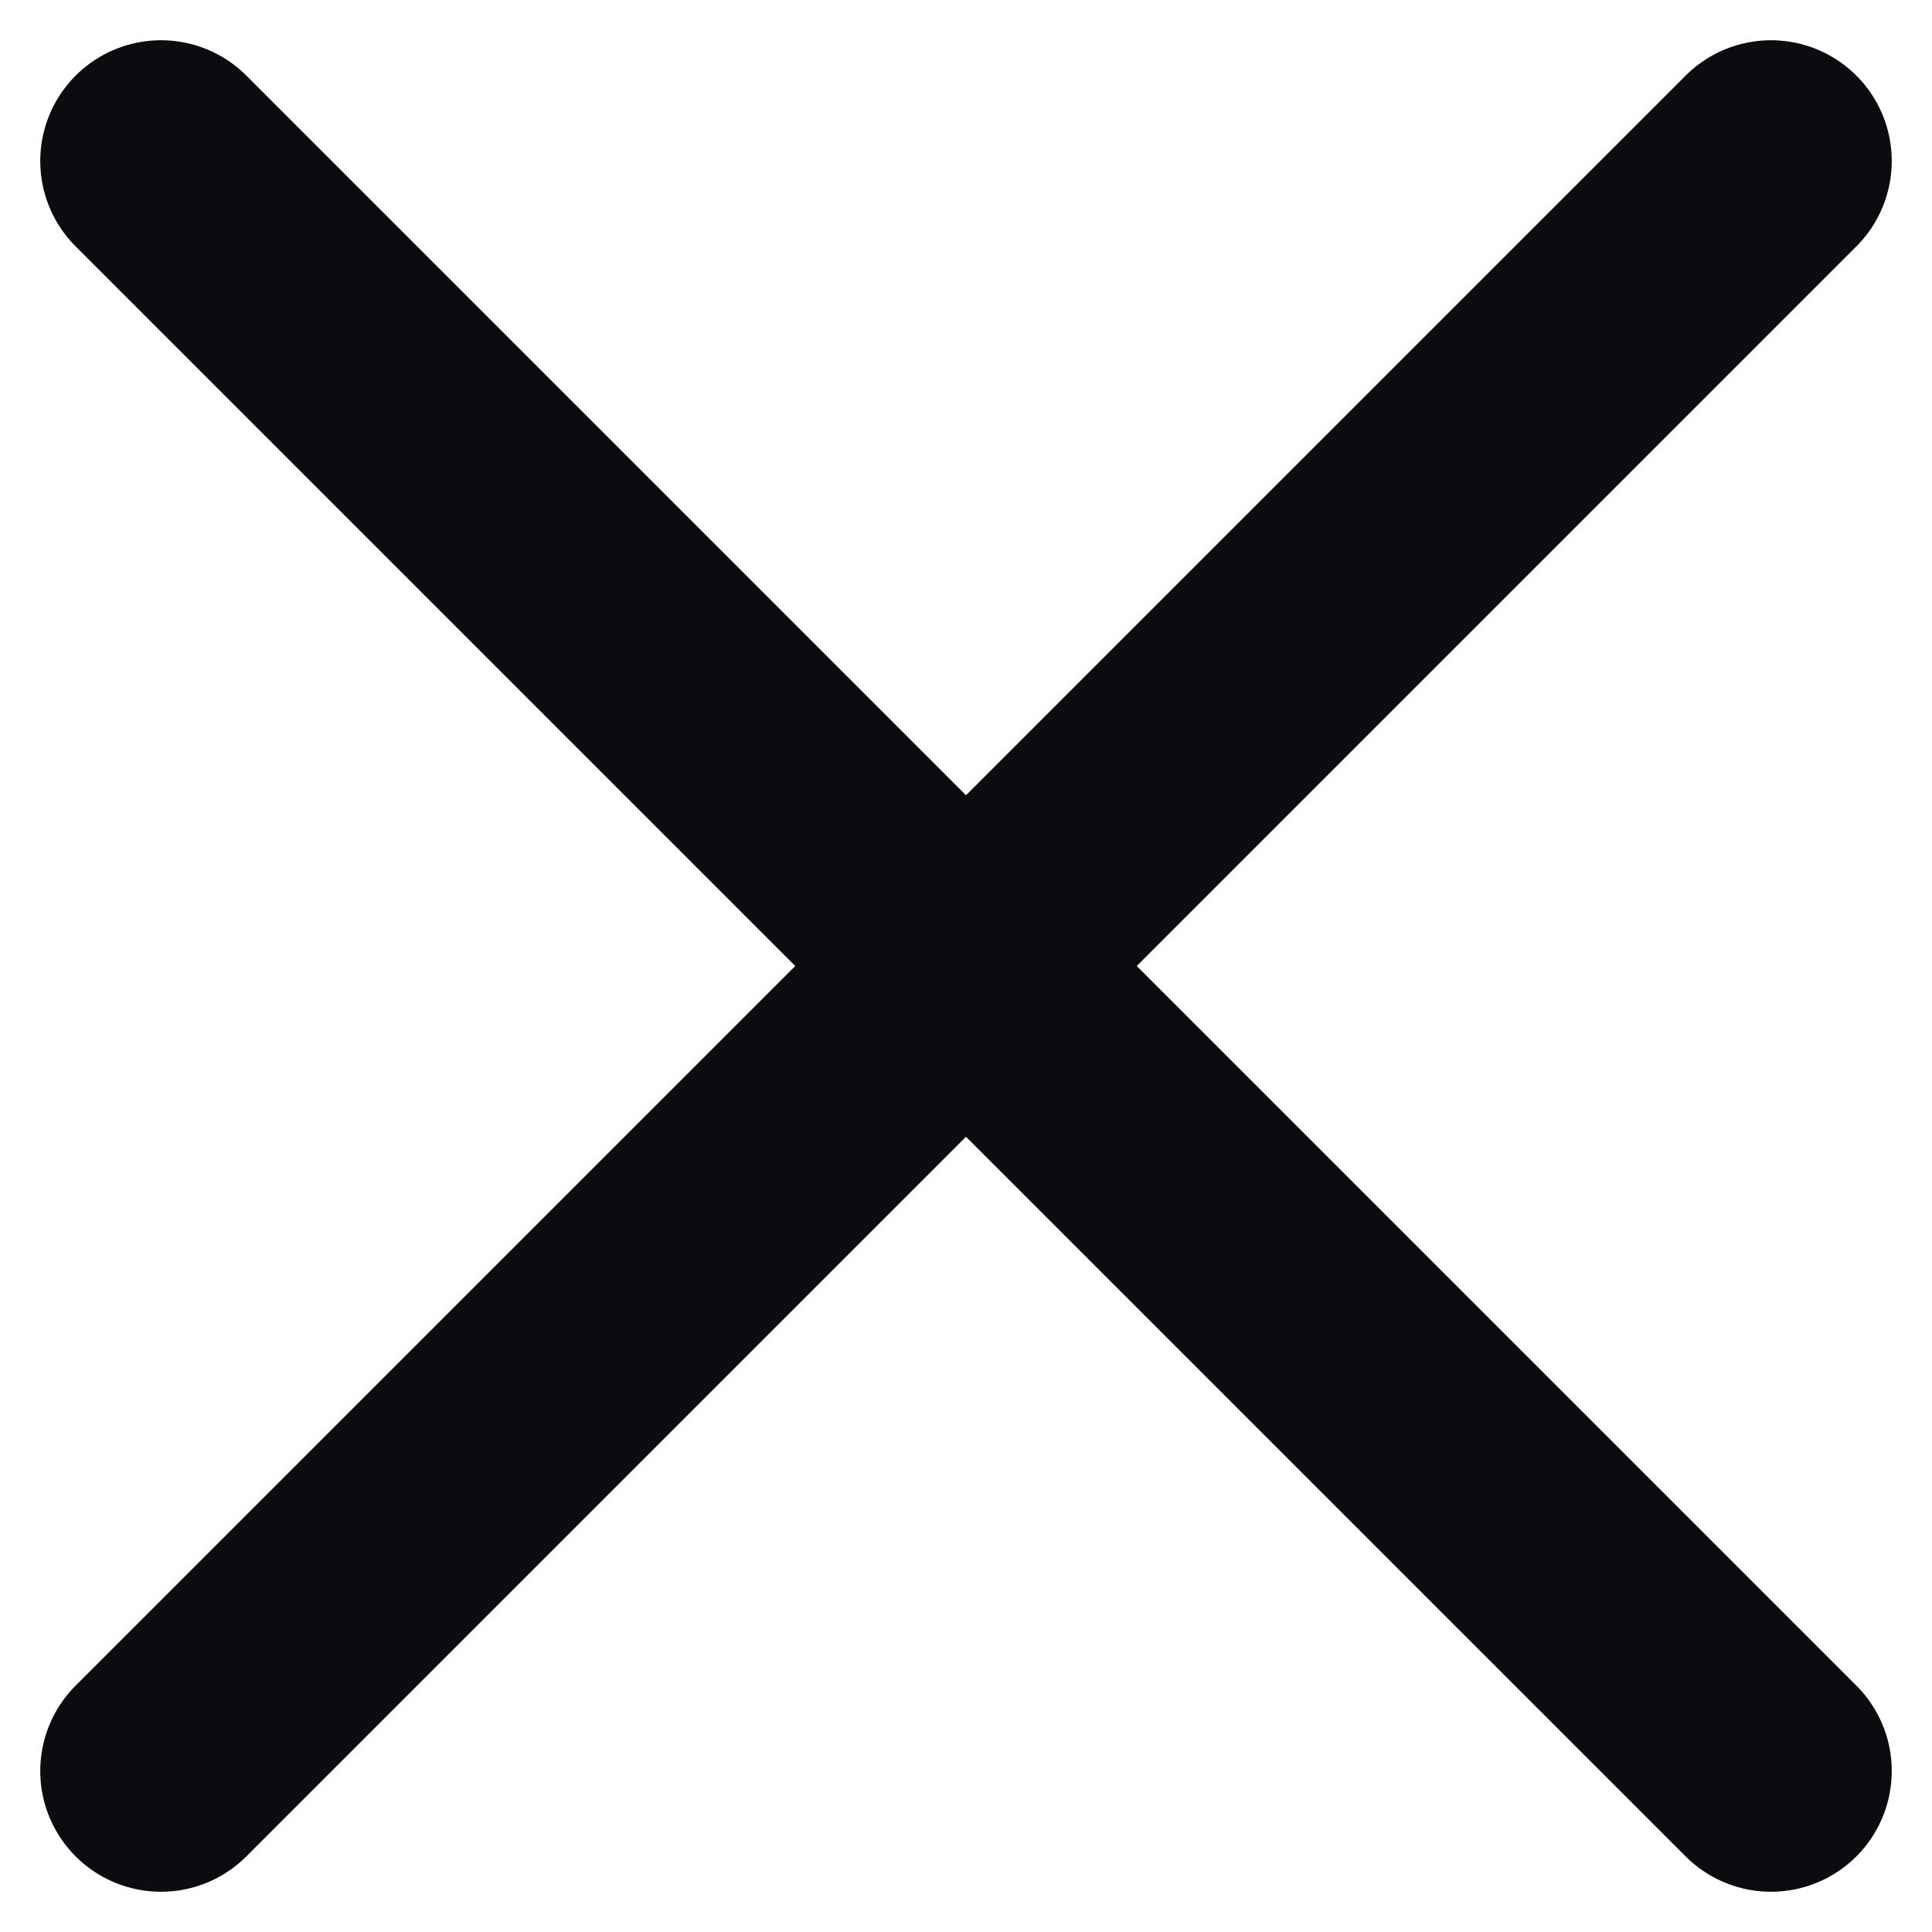 <svg width="12" height="12" viewBox="0 0 12 12" fill="none" xmlns="http://www.w3.org/2000/svg">
<path d="M11 11L6 6L11 1" stroke="#0A0C10" stroke-width="1.5" stroke-miterlimit="10" stroke-linecap="round" stroke-linejoin="round"/>
<path d="M1 1L6 6L1 11" stroke="#0A0C10" stroke-width="1.5" stroke-miterlimit="10" stroke-linecap="round" stroke-linejoin="round"/>
</svg>
